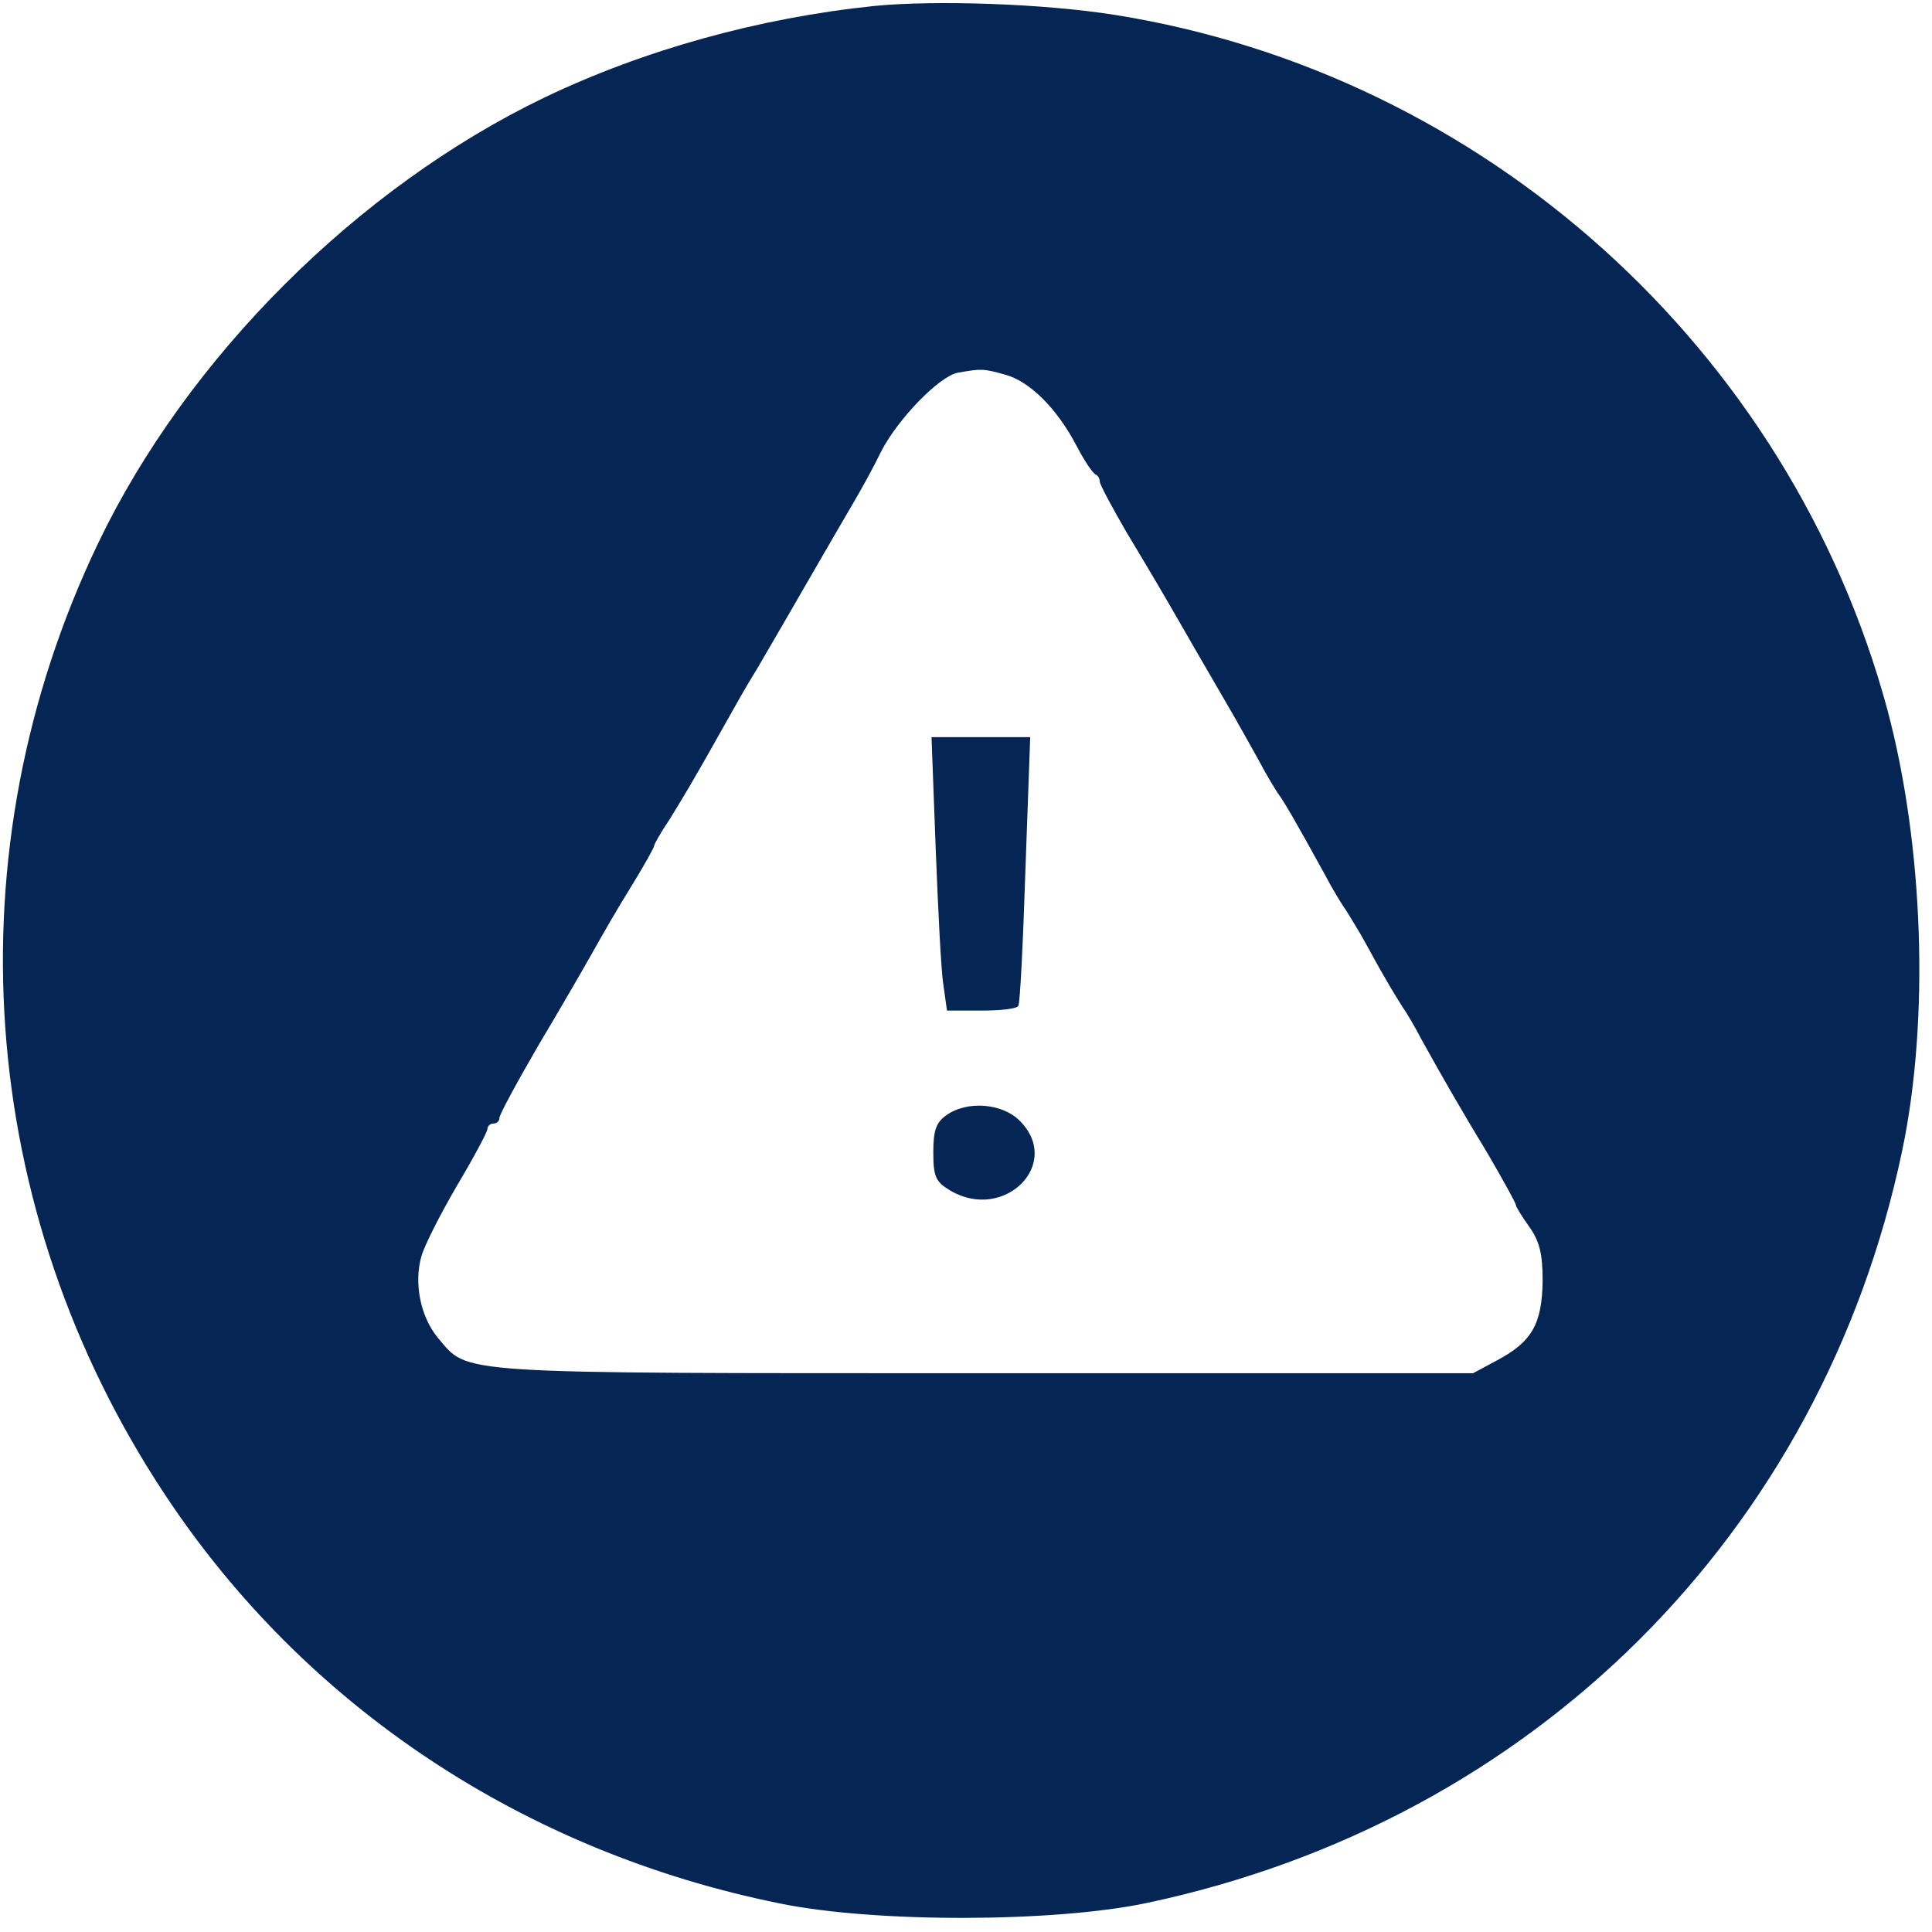 <?xml version="1.0" standalone="no"?>
<!DOCTYPE svg PUBLIC "-//W3C//DTD SVG 20010904//EN"
 "http://www.w3.org/TR/2001/REC-SVG-20010904/DTD/svg10.dtd">
<svg version="1.0" xmlns="http://www.w3.org/2000/svg"
 width="325pt" height="325pt" viewBox="0 0 325 325"
 preserveAspectRatio="xMidYMid meet">

<g transform="translate(0,325) scale(0.1,-0.1)"
fill="#052554" stroke="none">
<path d="M1471 3240 c-194 -20 -388 -74 -555 -154 -314 -151 -601 -437 -751
-750 -248 -518 -206 -1120 113 -1601 235 -355 603 -600 1034 -687 161 -33 463
-32 618 1 650 138 1135 622 1270 1266 46 220 36 512 -25 741 -164 607 -678
1070 -1300 1169 -120 19 -301 25 -404 15z m219 -620 c42 -11 88 -57 121 -120
13 -25 27 -46 32 -48 4 -2 7 -7 7 -12 0 -5 21 -44 46 -87 48 -80 54 -90 119
-203 21 -36 47 -81 58 -100 11 -19 31 -55 45 -80 13 -25 28 -49 32 -55 8 -10
28 -44 78 -135 13 -25 28 -49 32 -55 4 -5 17 -27 29 -47 12 -21 30 -55 42 -75
12 -21 25 -42 29 -48 4 -5 19 -30 32 -55 38 -68 60 -107 112 -193 25 -43 46
-81 46 -84 0 -3 10 -19 22 -36 18 -25 23 -46 23 -92 -1 -72 -18 -102 -76 -133
l-41 -22 -823 0 c-901 0 -866 -2 -918 59 -30 36 -41 93 -28 138 5 18 32 71 60
119 28 47 51 90 51 95 0 5 5 9 10 9 6 0 10 4 10 9 0 6 30 61 66 123 37 62 78
133 92 158 14 25 42 74 64 109 21 34 38 65 38 67 0 3 11 23 26 45 24 39 37 60
92 158 14 25 38 68 55 95 32 55 45 77 102 176 21 36 48 83 61 105 13 22 34 60
46 85 28 55 98 127 129 133 40 7 43 7 79 -3z"/>
<path d="M1574 1823 c4 -102 9 -206 13 -230 l6 -43 58 0 c32 0 60 3 62 8 3 4
8 107 12 230 l8 222 -83 0 -83 0 7 -187z"/>
<path d="M1592 1374 c-17 -12 -22 -25 -22 -62 0 -42 4 -50 29 -65 91 -53 189
46 116 118 -29 29 -88 34 -123 9z"/>
</g>
</svg>
